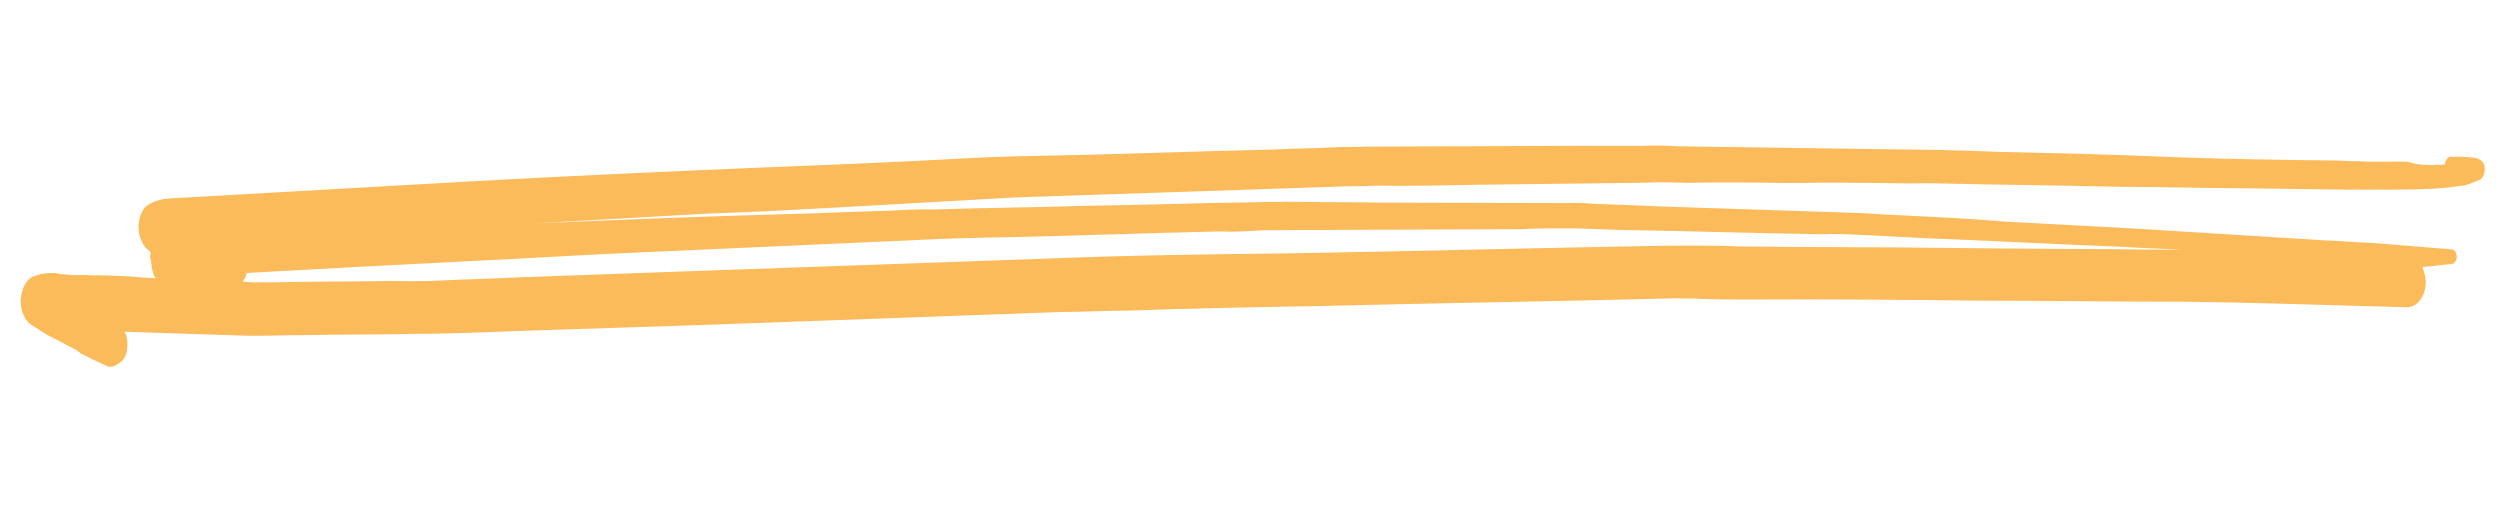 <svg width="275" height="57" viewBox="0 0 275 57" fill="none" xmlns="http://www.w3.org/2000/svg">
<g clip-path="url(#clip0_562_9820)">
<path d="M267.537 20.759C265.415 20.879 263.185 20.869 261.056 20.854C260.147 20.906 259.332 20.816 258.422 20.868C254.569 20.815 250.716 20.762 246.863 20.709C242.201 20.701 237.633 20.553 232.972 20.545C226.377 20.376 219.789 20.342 213.193 20.173C211.671 20.124 210.155 20.209 208.633 20.16C204.78 20.107 200.926 20.054 197.08 20.136C193.227 20.083 189.373 20.03 185.527 20.112C184.004 20.062 182.482 20.013 180.966 20.099C174.89 20.171 168.713 20.25 162.637 20.323C158.891 20.399 155.146 20.476 151.293 20.422C149.777 20.508 148.356 20.453 146.84 20.539C140.973 20.735 135.004 20.938 129.137 21.134C123.27 21.331 117.504 21.522 111.636 21.718C110.121 21.804 108.605 21.89 106.989 21.982C103.149 22.199 99.41 22.411 95.571 22.628C89.609 22.966 83.749 23.297 77.781 23.5C75.861 23.608 73.941 23.717 72.021 23.826C67.98 24.055 63.938 24.284 59.896 24.512C59.593 24.53 59.189 24.552 58.886 24.57C67.987 24.19 77.188 23.805 86.296 23.56C90.142 23.478 93.88 23.266 97.727 23.184C99.344 23.093 101.061 22.995 102.685 23.039C108.249 22.86 113.719 22.821 119.283 22.642C125.662 22.552 132.035 22.327 138.414 22.237C139.526 22.174 140.543 22.252 141.654 22.189C145.103 22.265 148.445 22.212 151.894 22.288C158.785 22.304 165.677 22.321 172.568 22.338C173.578 22.281 174.596 22.359 175.613 22.437C178.961 22.519 182.417 22.73 185.765 22.812C191.855 23.009 197.844 23.213 203.934 23.411C205.557 23.454 207.288 23.628 208.912 23.672C212.772 23.86 216.632 24.048 220.499 24.372C225.377 24.639 230.355 24.899 235.232 25.166C242.043 25.594 248.955 26.017 255.766 26.445C257.39 26.489 259.02 26.668 260.745 26.706C263.695 26.946 266.646 27.186 269.597 27.425C269.9 27.408 270.217 27.662 270.244 28.203C270.265 28.609 269.982 29.032 269.679 29.049C268.568 29.112 267.564 29.304 266.453 29.367C266.689 30.032 266.811 30.432 266.831 30.838C266.906 32.326 266.066 33.73 264.853 33.799C256.432 33.597 248.106 33.255 239.692 33.189C232.397 33.195 225.094 33.066 217.799 33.072C209.789 32.983 201.678 32.899 193.675 32.946C191.142 32.953 188.61 32.961 186.07 32.834C185.363 32.874 184.648 32.778 183.84 32.824C170.886 33.151 157.925 33.342 144.972 33.669C138.087 33.787 131.102 33.911 124.224 34.165C121.691 34.173 119.266 34.31 116.733 34.318C103.483 34.797 90.233 35.276 76.983 35.755C71.317 35.94 65.652 36.125 59.987 36.31C55.13 36.45 50.28 36.724 45.417 36.728C41.368 36.822 37.414 36.775 33.365 36.868C31.338 36.847 29.317 36.962 27.39 36.935C22.823 36.787 18.255 36.638 13.688 36.49C14.018 37.014 14.059 37.826 13.986 38.373C13.919 39.055 13.643 39.613 13.152 39.912C12.761 40.206 12.169 40.51 11.751 40.263C10.713 39.779 9.675 39.295 8.739 38.805C8.739 38.805 8.739 38.805 8.84 38.8C8.739 38.805 8.732 38.67 8.631 38.676C8.53 38.681 8.422 38.552 8.422 38.552L8.523 38.546C8.004 38.304 7.485 38.062 6.858 37.691C6.339 37.449 5.712 37.077 5.194 36.835C4.567 36.464 4.041 36.087 3.414 35.715C2.787 35.344 2.328 34.284 2.28 33.337C2.253 32.796 2.334 32.385 2.508 31.832C2.683 31.28 3.154 30.575 3.652 30.411C4.151 30.247 4.649 30.083 5.154 30.054C5.255 30.049 5.356 30.043 5.457 30.037C5.76 30.02 6.165 29.997 6.474 30.115C7.29 30.205 8.004 30.3 8.812 30.254C9.418 30.22 10.031 30.321 10.739 30.281C12.463 30.319 14.087 30.363 15.818 30.536C16.222 30.513 16.735 30.62 17.139 30.597C16.923 30.338 16.808 30.073 16.794 29.802C16.68 29.537 16.666 29.267 16.652 28.996C16.645 28.861 16.632 28.59 16.524 28.461C16.51 28.19 16.496 27.92 16.591 27.779C16.591 27.779 16.49 27.785 16.483 27.649C16.166 27.396 15.849 27.142 15.62 26.613C15.397 26.218 15.268 25.683 15.241 25.142C15.214 24.601 15.294 24.189 15.469 23.637C15.563 23.496 15.65 23.219 15.745 23.078C16.027 22.655 16.323 22.503 16.62 22.351C17.212 22.046 17.913 21.87 18.62 21.83C19.226 21.796 19.731 21.767 20.338 21.733C21.146 21.687 21.954 21.641 22.763 21.596C23.874 21.533 25.087 21.464 26.198 21.401C29.229 21.229 32.261 21.058 35.292 20.886C38.121 20.726 41.051 20.56 43.88 20.4C46.507 20.251 49.033 20.108 51.66 19.959C62.068 19.37 72.381 18.922 82.795 18.468C90.582 18.162 98.369 17.857 106.149 17.416C109.585 17.222 113.128 17.157 116.57 17.098C124.364 16.928 132.151 16.622 139.945 16.452C142.168 16.326 144.398 16.336 146.621 16.21C147.934 16.136 149.154 16.202 150.467 16.128C158.167 16.099 165.867 16.07 173.566 16.041C175.897 16.044 178.228 16.048 180.66 16.046C181.973 15.972 183.294 16.033 184.614 16.093C192.321 16.2 199.926 16.312 207.633 16.418C211.587 16.465 215.541 16.513 219.502 16.695C226.3 16.853 233.097 17.011 239.8 17.31C245.688 17.519 251.569 17.593 257.45 17.667C258.366 17.751 259.275 17.699 260.292 17.777C261.815 17.827 263.331 17.741 264.853 17.79C266.194 18.257 267.609 18.177 268.922 18.103C268.996 17.556 269.379 17.127 269.689 17.245C270.599 17.194 271.414 17.283 272.33 17.367C272.741 17.479 273.159 17.727 273.287 18.262C273.423 18.933 273.154 19.627 272.757 19.785C272.359 19.943 271.962 20.101 271.565 20.259C271.167 20.418 270.864 20.435 270.46 20.458C269.456 20.65 268.547 20.702 267.537 20.759ZM30.88 29.819C29.668 29.887 28.354 29.962 27.142 30.03C27.061 30.442 26.873 30.724 26.684 31.006C27.19 30.977 27.702 31.084 28.106 31.061C29.015 31.009 29.932 31.093 30.841 31.042C34.889 30.948 38.844 30.996 42.892 30.902C44.718 30.934 46.544 30.967 48.362 30.864C51.191 30.703 54.128 30.673 56.958 30.512C63.532 30.276 70.006 30.045 76.58 29.808C89.325 29.358 101.969 28.913 114.714 28.463C123.815 28.083 132.929 27.974 142.043 27.865C155.711 27.634 169.473 27.261 183.141 27.03C185.876 27.011 188.611 26.992 191.353 27.108C199.161 27.208 206.961 27.174 214.769 27.274C222.375 27.386 230.074 27.357 237.68 27.469C238.387 27.429 239.101 27.524 239.808 27.484C237.774 27.328 235.645 27.313 233.611 27.157C226.402 26.887 219.187 26.481 211.979 26.211C209.439 26.084 206.9 25.956 204.461 25.823C203.141 25.762 201.82 25.701 200.608 25.77C193.002 25.658 185.491 25.405 177.986 25.287C176.565 25.232 175.043 25.182 173.621 25.127C171.492 25.112 169.364 25.097 167.343 25.211C159.643 25.24 151.943 25.27 144.244 25.299C142.519 25.261 140.801 25.358 139.178 25.314C138.774 25.337 138.269 25.366 137.864 25.388C136.652 25.457 135.439 25.526 134.321 25.453C126.628 25.618 118.841 25.923 111.148 26.087C107.605 26.152 104.062 26.217 100.525 26.417C89.101 26.929 77.575 27.446 66.151 27.957C54.228 28.632 42.5 29.161 30.88 29.819Z" fill="#FBBB5B"/>
</g>
<defs>
<clipPath id="clip0_562_9820">
<rect width="272.514" height="40.664" fill="white" transform="matrix(-0.998 0.057 0.051 0.999 272.853 0.516)"/>
</clipPath>
</defs>
</svg>
